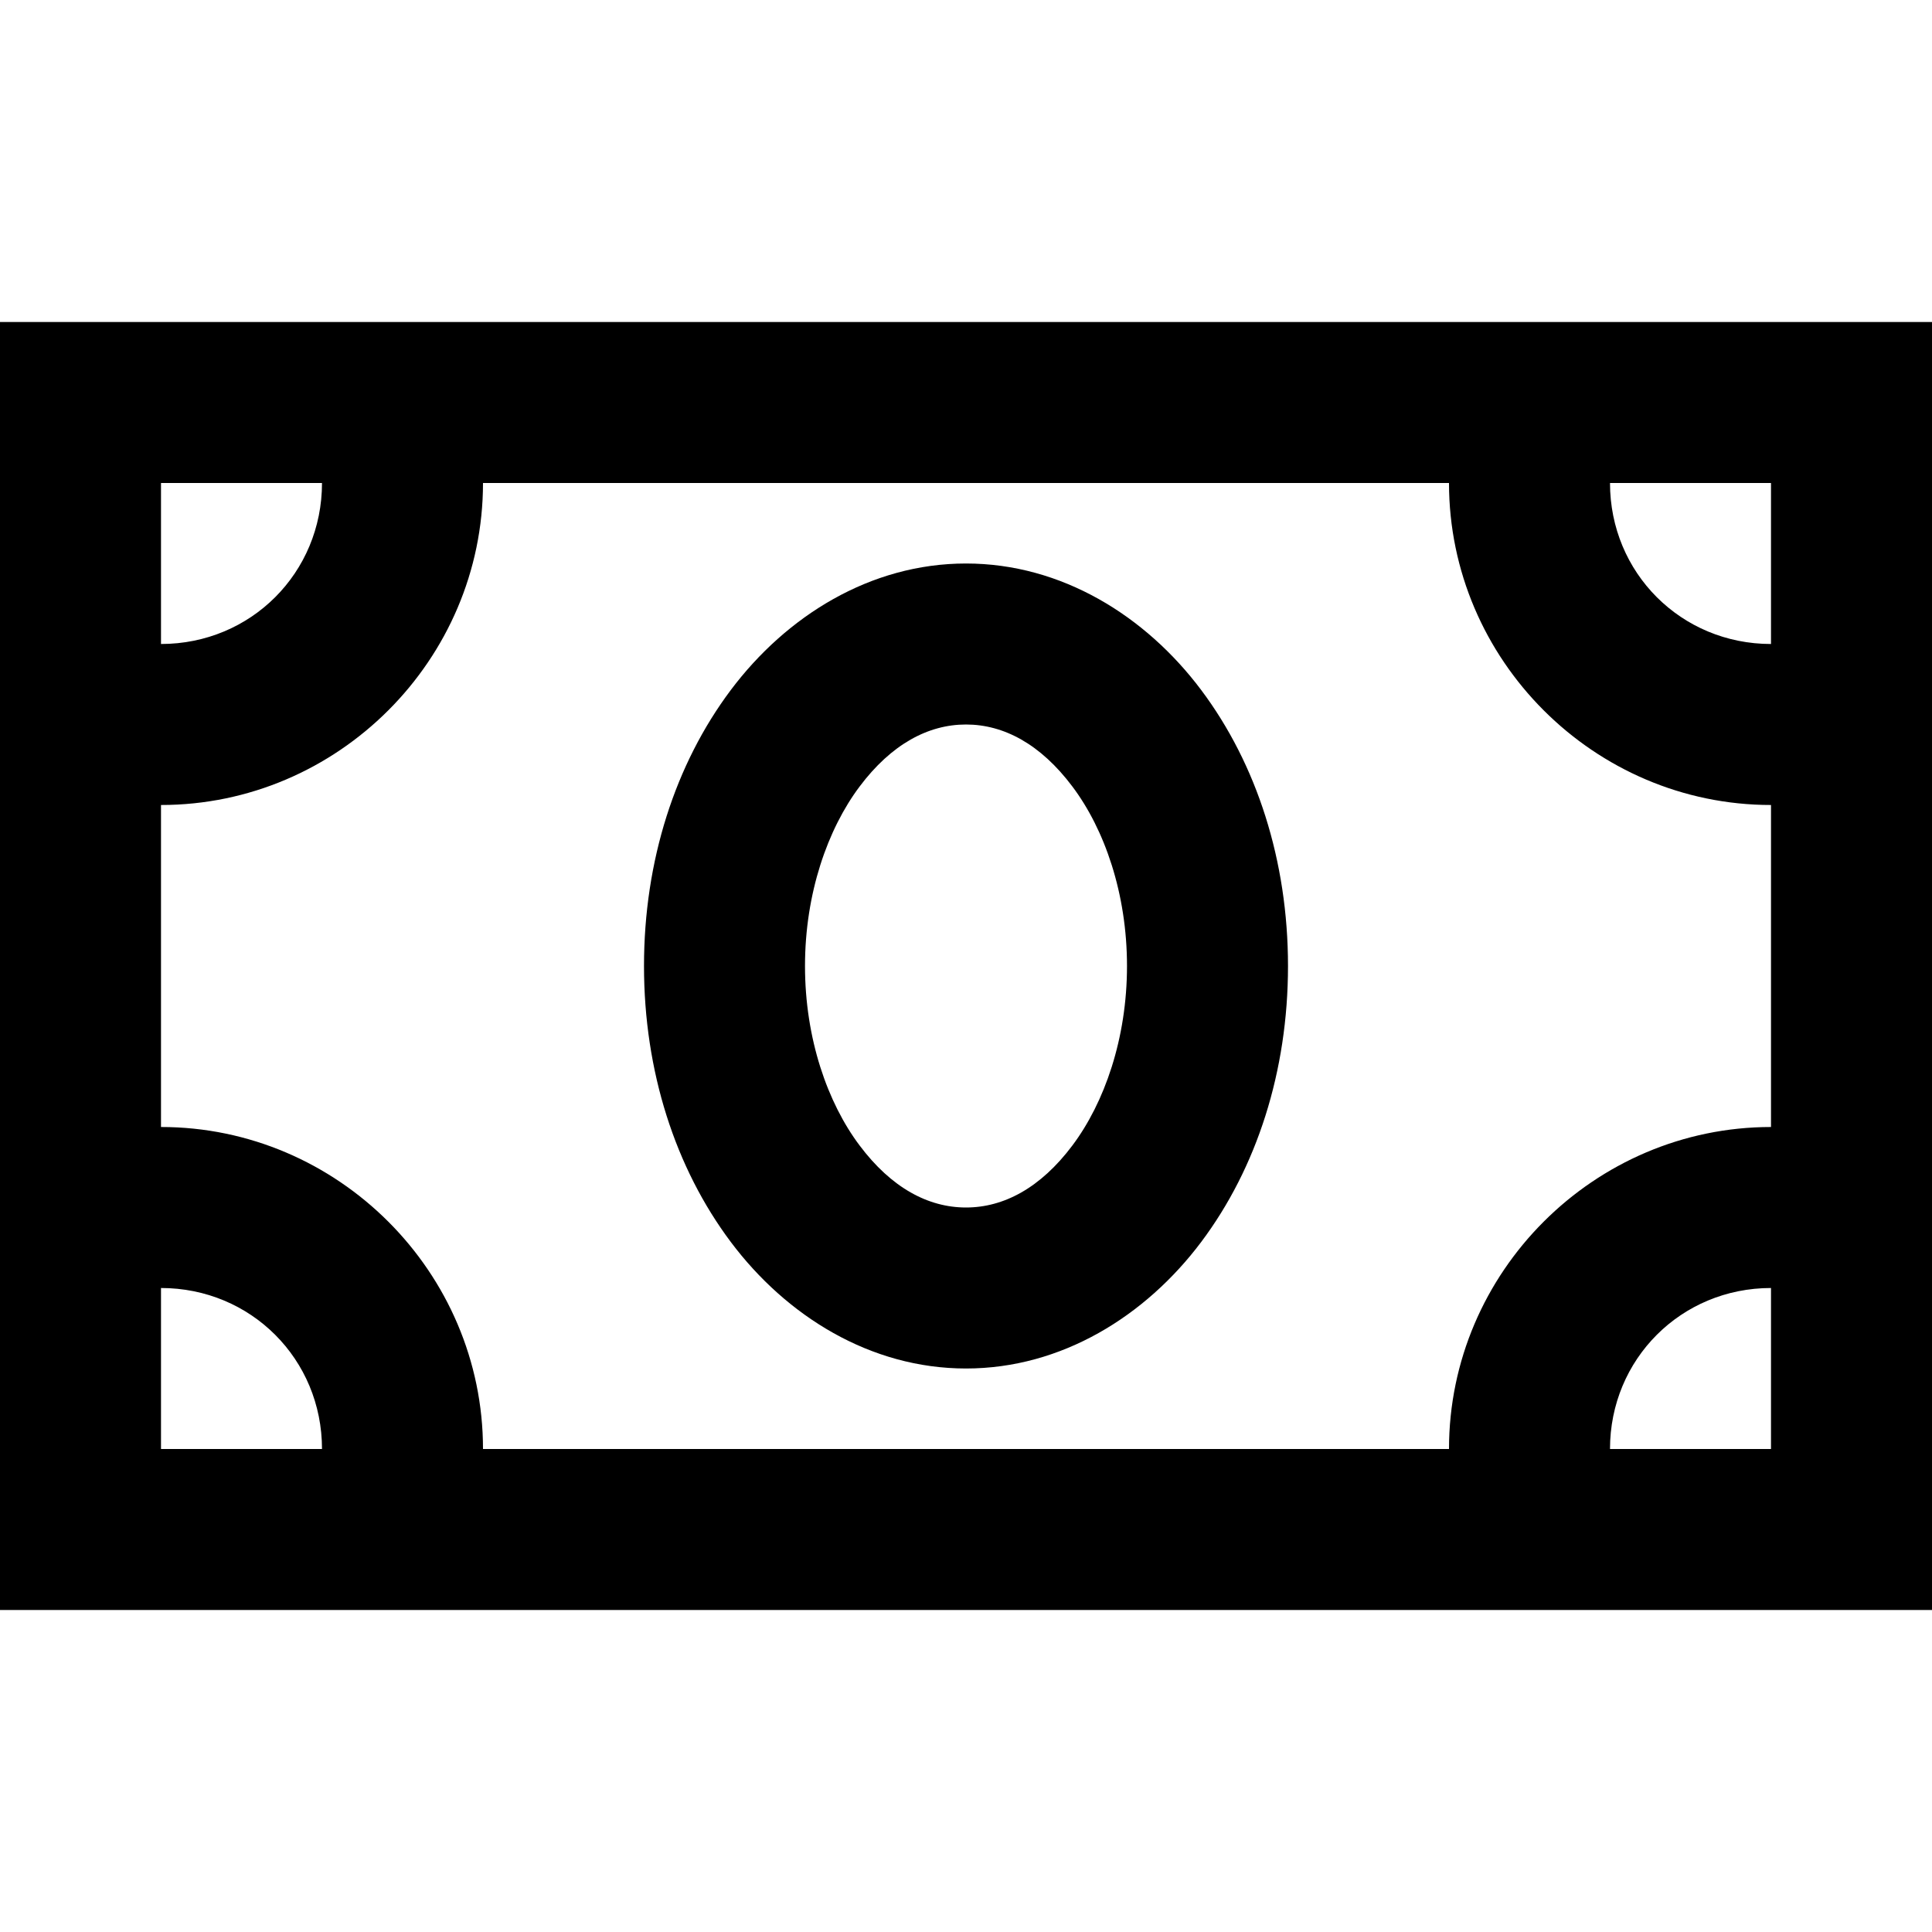 <svg xmlns="http://www.w3.org/2000/svg" width="24" height="24" viewBox="0 0 24 24"><path d="M0 4v16h24V4zm2 2h2c0 1.116-.884 2-2 2zm4 0h12c0 2.197 1.803 4 4 4v4c-2.197 0-4 1.803-4 4H6c0-2.197-1.803-4-4-4v-4c2.197 0 4-1.803 4-4zm14 0h2v2c-1.116 0-2-.884-2-2zm-8 1c-1.189 0-2.232.653-2.922 1.572C8.388 9.492 8 10.692 8 12s.389 2.509 1.078 3.428S10.811 17 12 17s2.232-.653 2.922-1.572C15.612 14.508 16 13.308 16 12s-.389-2.509-1.078-3.428S13.189 7 12 7zm0 2c.468 0 .926.243 1.322.771C13.72 10.3 14 11.098 14 12s-.281 1.7-.678 2.229c-.396.528-.854.771-1.322.771s-.926-.243-1.322-.771C10.28 13.7 10 12.902 10 12s.281-1.7.678-2.229C11.074 9.243 11.532 9 12 9zM2 16c1.116 0 2 .884 2 2H2zm20 0v2h-2c0-1.116.884-2 2-2z"/></svg>